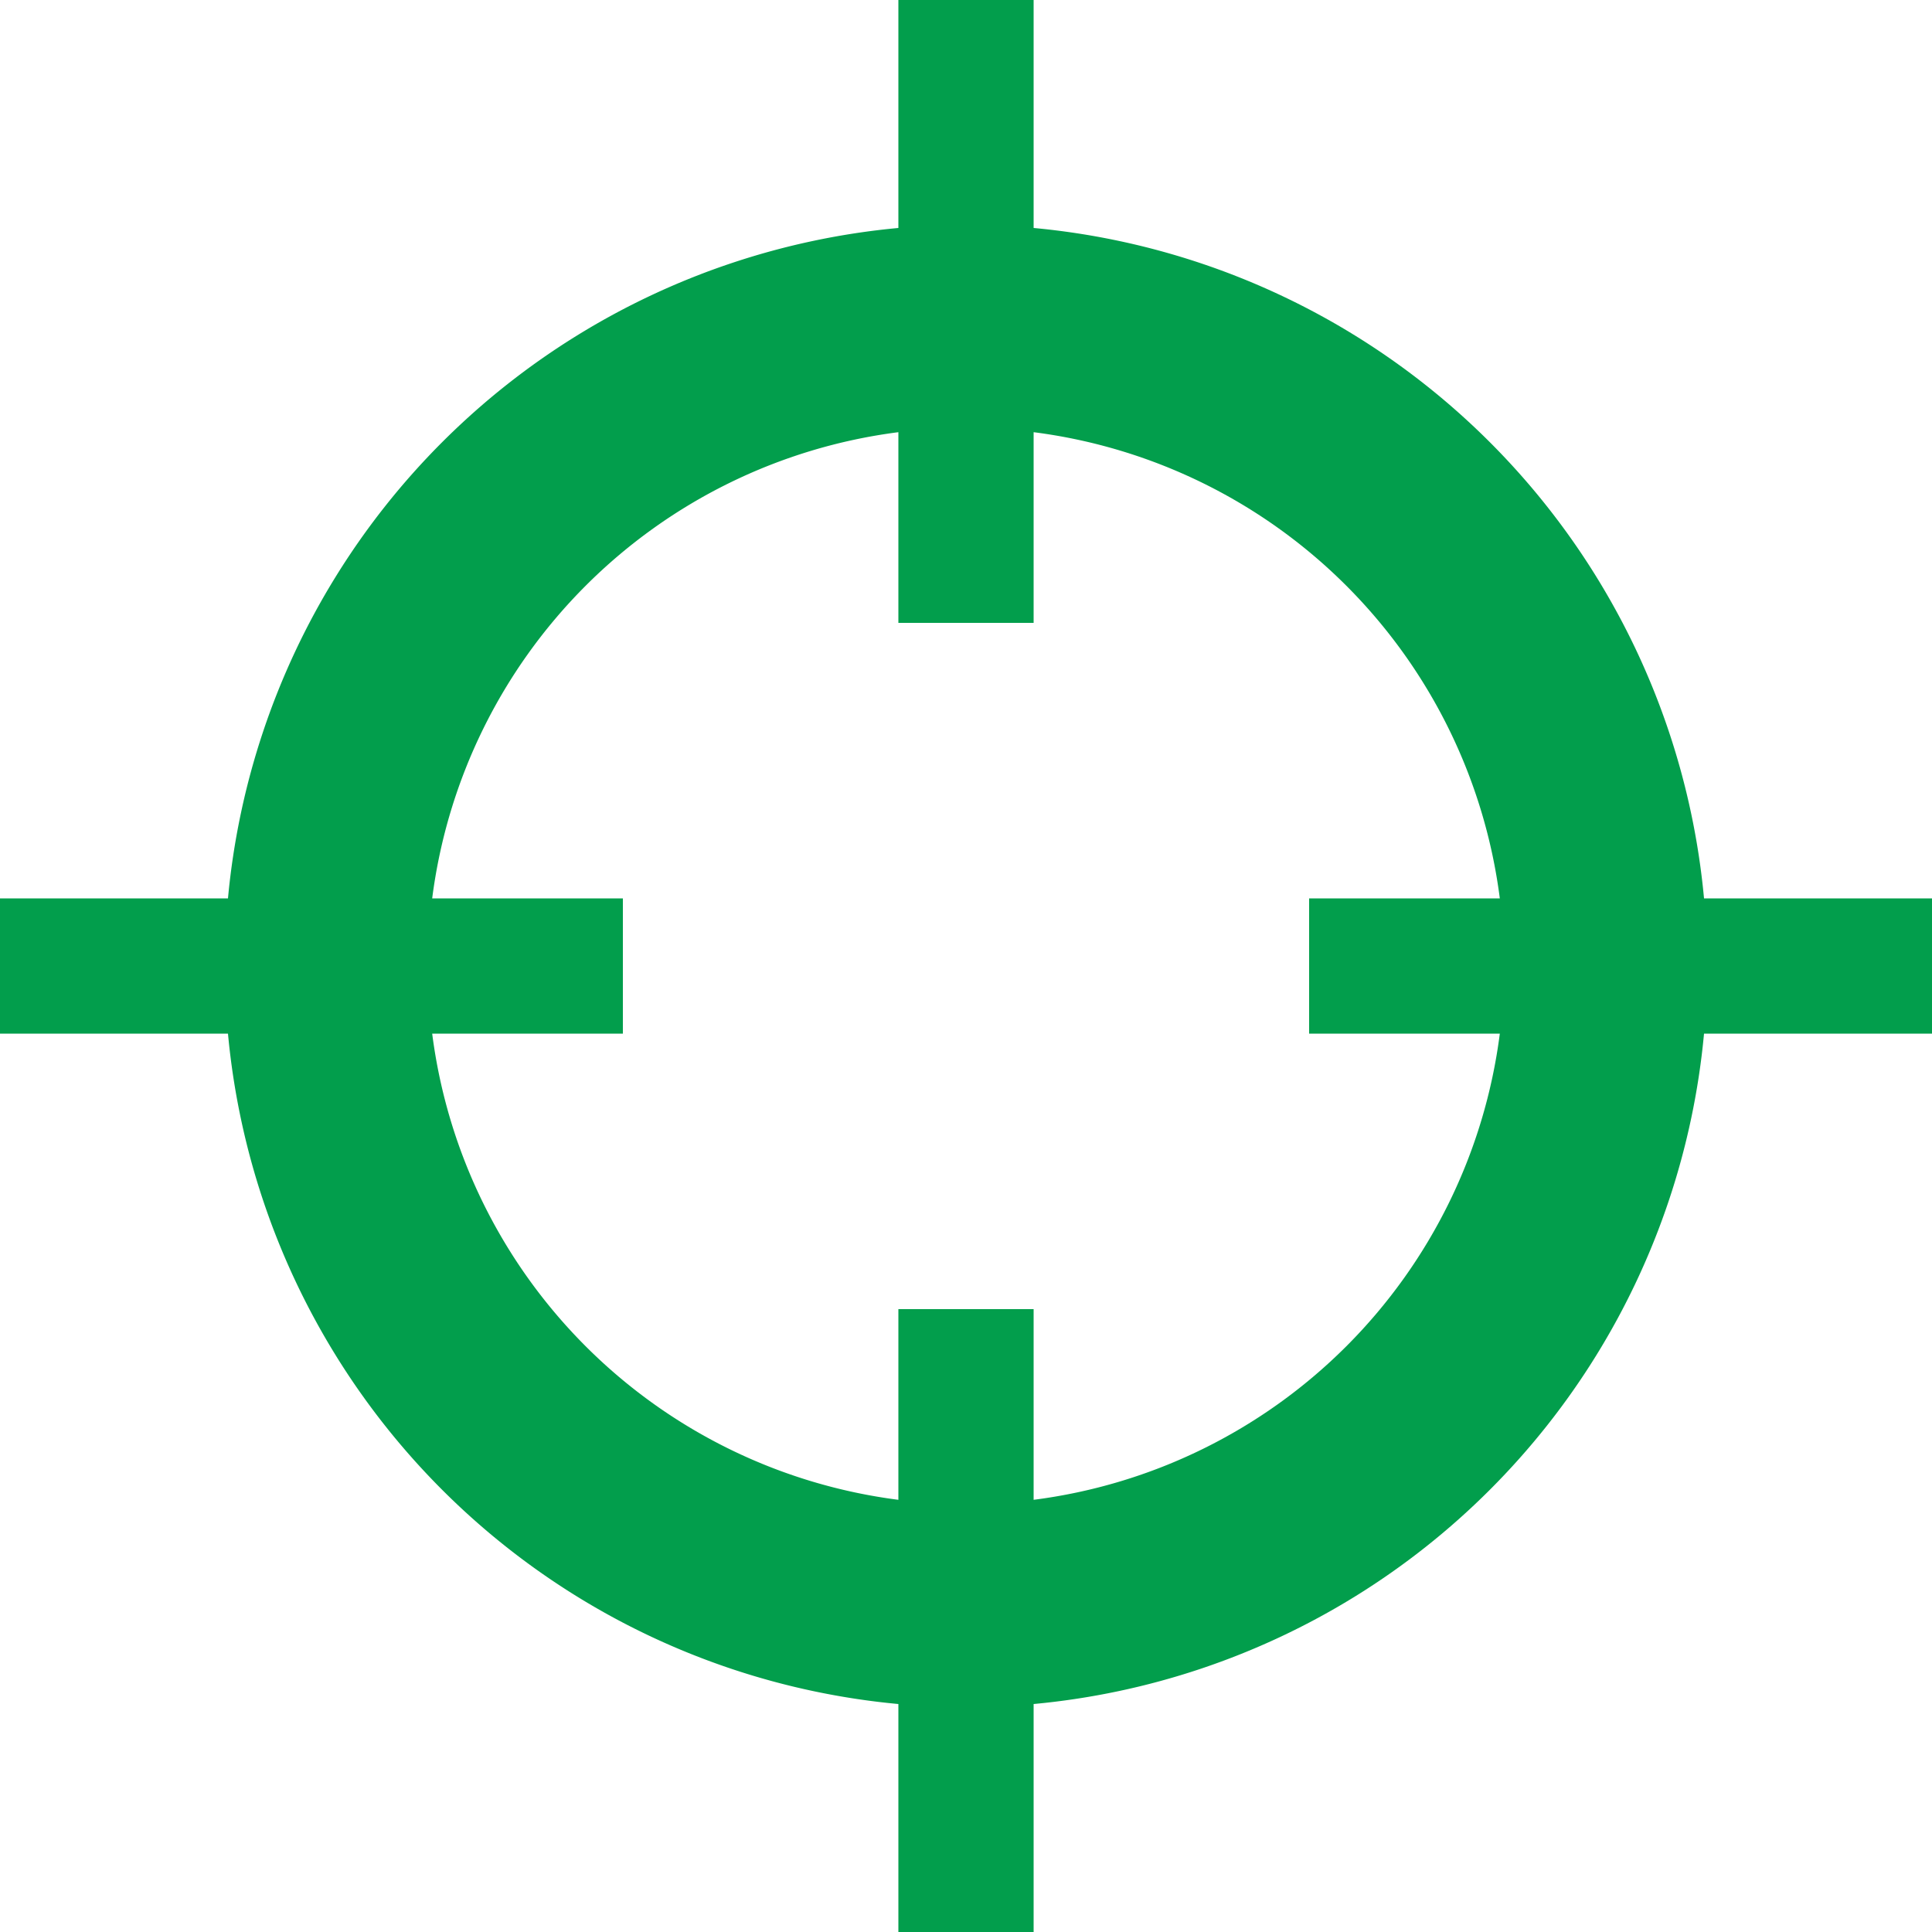 <?xml version="1.0" encoding="UTF-8" standalone="no"?>
<svg
   xmlns:dc="http://purl.org/dc/elements/1.1/"
   xmlns:cc="http://creativecommons.org/ns#"
   xmlns:rdf="http://www.w3.org/1999/02/22-rdf-syntax-ns#"
   xmlns:svg="http://www.w3.org/2000/svg"
   xmlns="http://www.w3.org/2000/svg"
   xmlns:sodipodi="http://sodipodi.sourceforge.net/DTD/sodipodi-0.dtd"
   xmlns:inkscape="http://www.inkscape.org/namespaces/inkscape"
   id="Layer_1"
   data-name="Layer 1"
   viewBox="0 0 200 200"
   version="1.1"
   sodipodi:docname="hub02.svg"
   inkscape:version="1.0.1 (3bc2e813f5, 2020-09-07)">
  <sodipodi:namedview
     pagecolor="#ffffff"
     bordercolor="#666666"
     borderopacity="1"
     objecttolerance="10"
     gridtolerance="10"
     guidetolerance="10"
     inkscape:pageopacity="0"
     inkscape:pageshadow="2"
     inkscape:window-width="979"
     inkscape:window-height="480"
     id="namedview11"
     showgrid="false"
     inkscape:zoom="1.2518681"
     inkscape:cx="100"
     inkscape:cy="100"
     inkscape:window-x="0"
     inkscape:window-y="0"
     inkscape:window-maximized="0"
     inkscape:current-layer="Layer_1" />
  <defs
     id="defs4">
    <style
       id="style2">.cls-1{fill:#f07b05;}</style>
    <filter
       inkscape:collect="always"
       style="color-interpolation-filters:sRGB"
       id="filter846"
       x="-1.08e-05"
       width="1"
       y="-1.08e-05"
       height="1">
      <feGaussianBlur
         inkscape:collect="always"
         stdDeviation="0.001"
         id="feGaussianBlur848" />
    </filter>
  </defs>
  <title
     id="title6">icon-hardpoint</title>
  <path
     class="cls-1"
     d="M200,93H176.4A76.83,76.83,0,0,0,107,23.6V0H93V23.6A76.83,76.83,0,0,0,23.6,93H0v14H23.6A76.83,76.83,0,0,0,93,176.4V200h14V176.4A76.83,76.83,0,0,0,176.4,107H200Zm-93,62.26V135.52H93v19.74A55.8,55.8,0,0,1,44.74,107H64.48V93H44.74A55.8,55.8,0,0,1,93,44.74V64.48h14V44.74A55.8,55.8,0,0,1,155.26,93H135.52v14h19.74A55.8,55.8,0,0,1,107,155.26Z"
     id="path8"
     style="fill:#029e4c;fill-opacity:1;filter:url(#filter846)" />
</svg>
